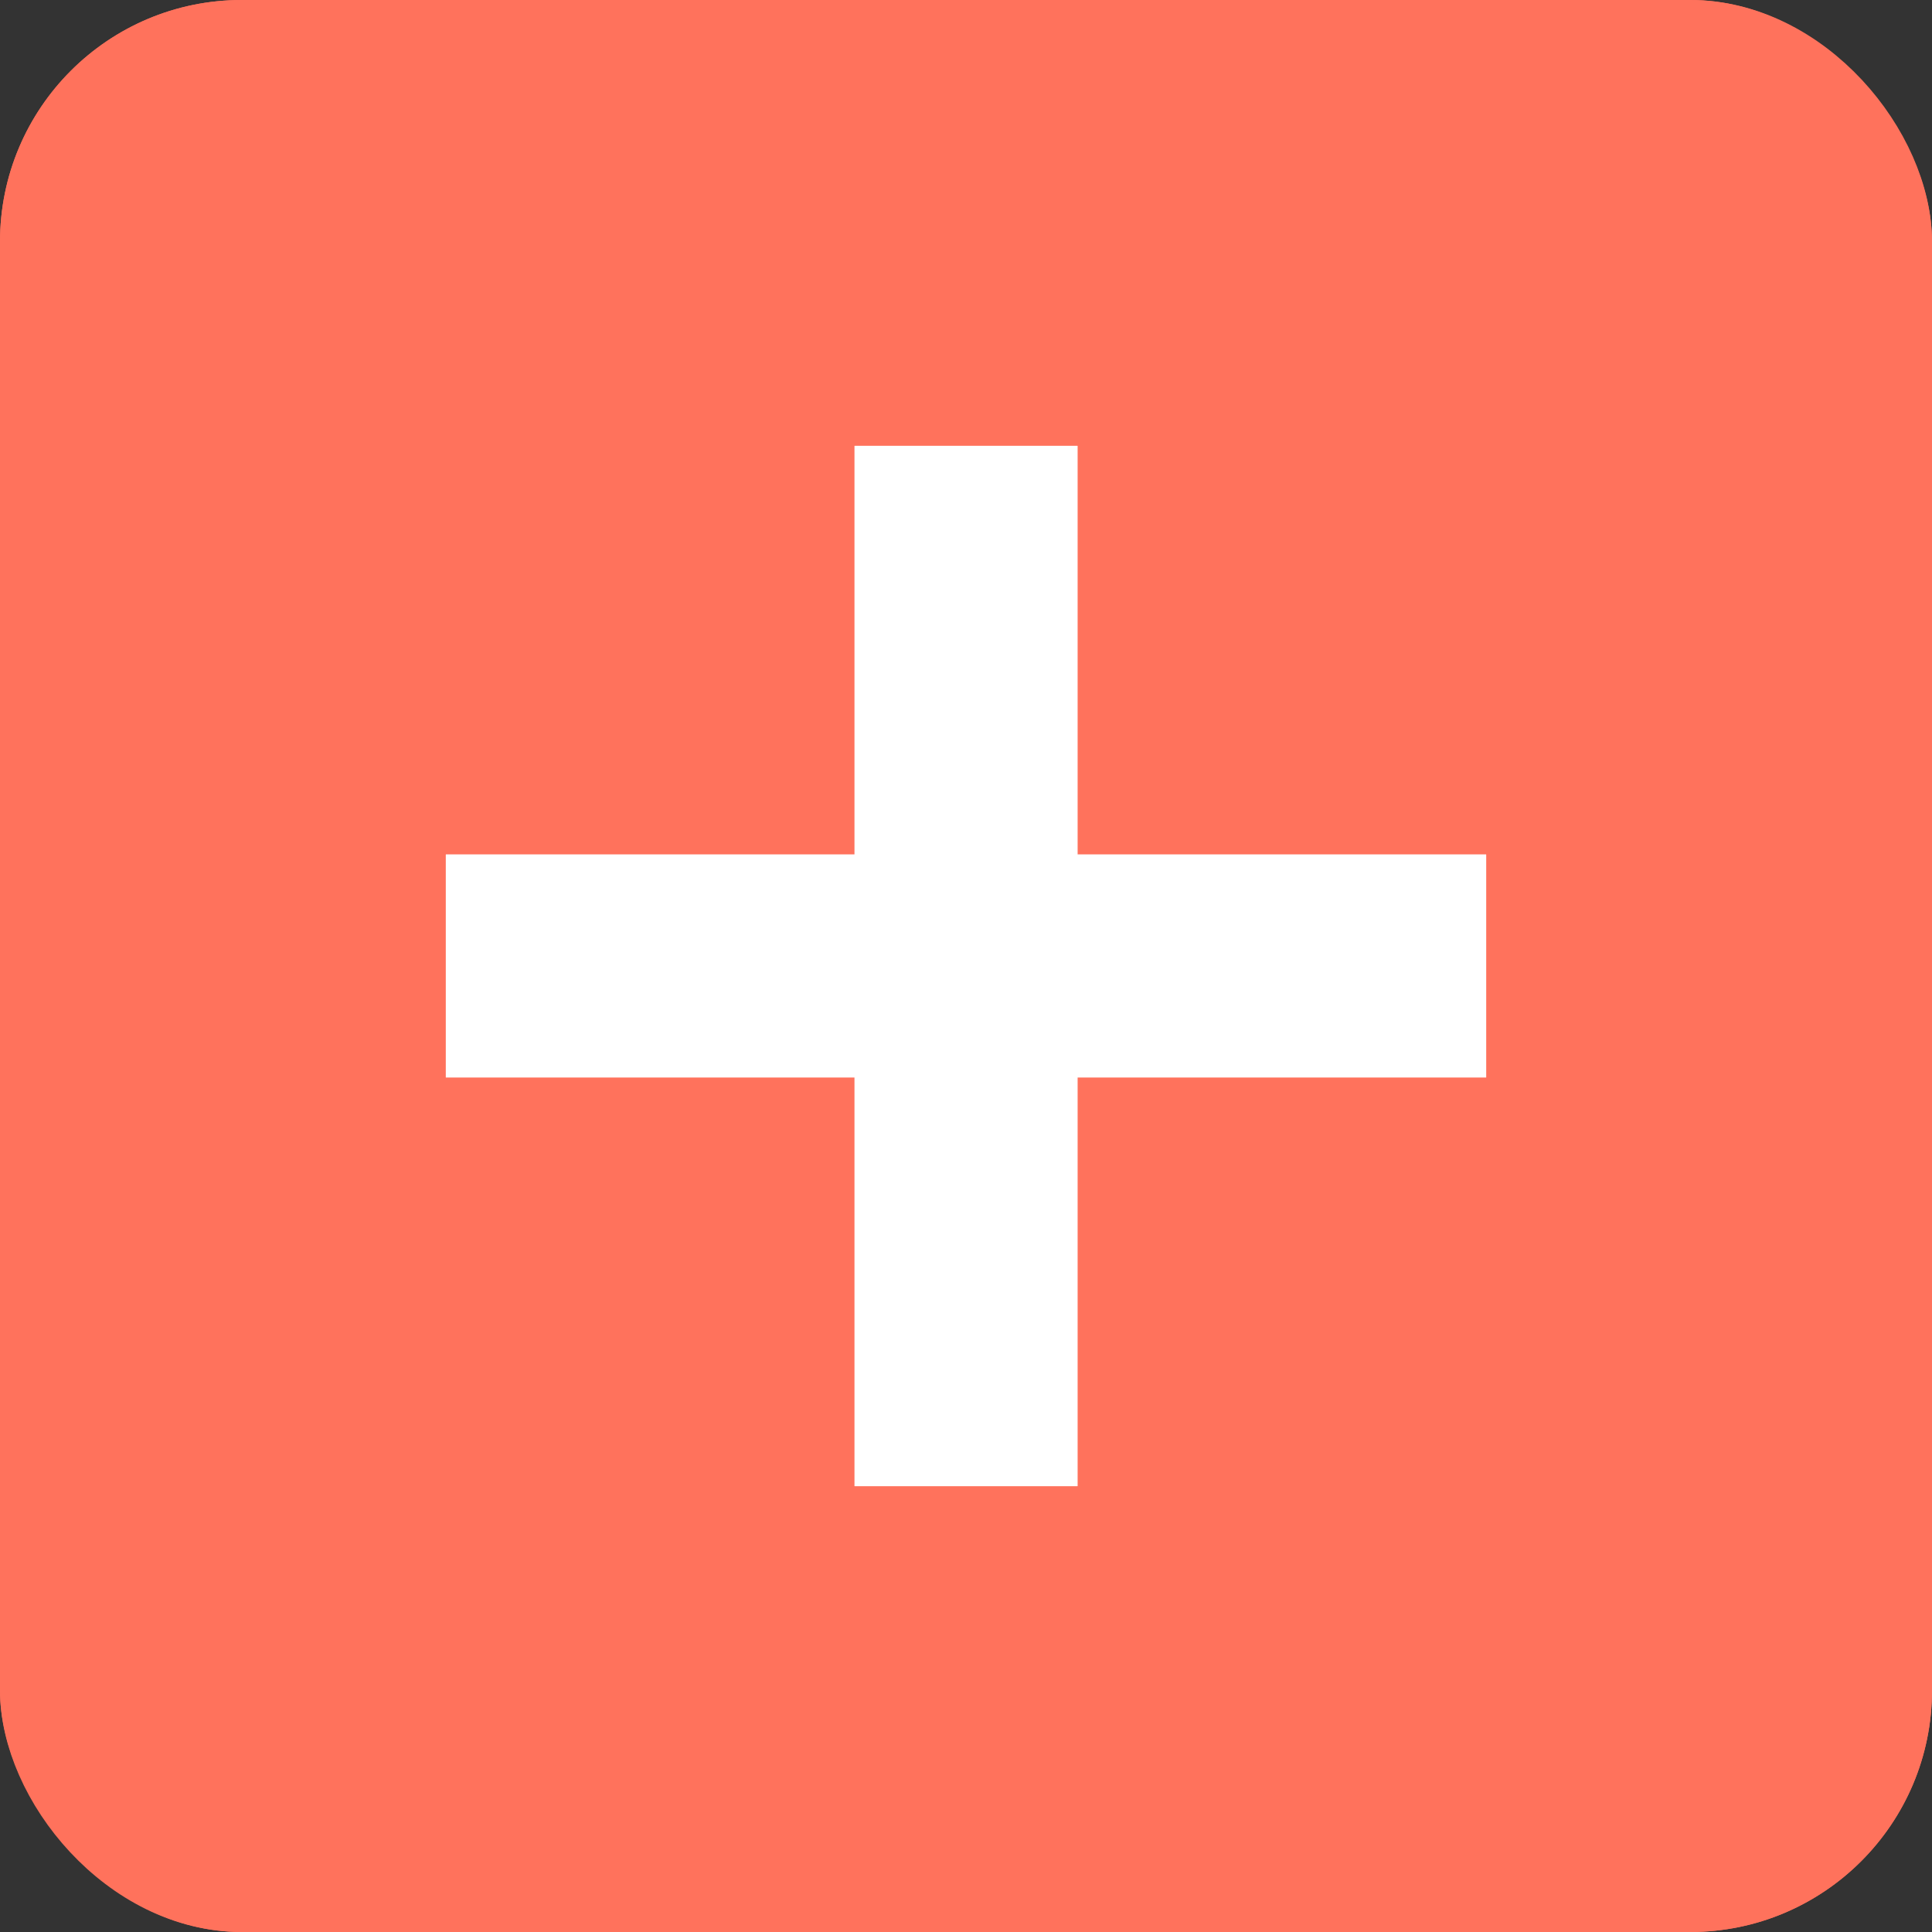 <svg xmlns="http://www.w3.org/2000/svg" viewBox="0 0 31.967 31.967">
  <rect x="0" y="0" width="31.967" height="31.967" fill="#333333" stroke="none"/>
  <defs>
    <style>
      .cls-1 {
        fill: #ff725c;
        stroke: #ff725c;
      }

      .cls-2 {
        fill: #fff;
        stroke: #fff;
      }

      .cls-3 {
        stroke: none;
      }

      .cls-4 {
        fill: none;
      }
    </style>
  </defs>
  <g id="그룹_1682" data-name="그룹 1682" transform="translate(-756 -1019)">
    <g id="사각형_1123" data-name="사각형 1123" class="cls-1" transform="translate(756 1019)">
      <rect class="cls-3" width="31.967" height="31.967" rx="4"/>
      <rect class="cls-4" x="0.5" y="0.5" width="30.967" height="30.967" rx="3.5"/>
    </g>
    <g id="그룹_837" data-name="그룹 837" transform="translate(763.377 1026.377)">
      <g id="사각형_1095" data-name="사각형 1095" class="cls-2" transform="translate(10.451) rotate(90)">
        <rect class="cls-3" width="17.213" height="3.688"/>
        <rect class="cls-4" x="0.5" y="0.5" width="16.213" height="2.688"/>
      </g>
      <g id="사각형_1096" data-name="사각형 1096" class="cls-2" transform="translate(0 6.762)">
        <rect class="cls-3" width="17.213" height="3.688"/>
        <rect class="cls-4" x="0.5" y="0.5" width="16.213" height="2.688"/>
      </g>
    </g>
  </g>
</svg>
